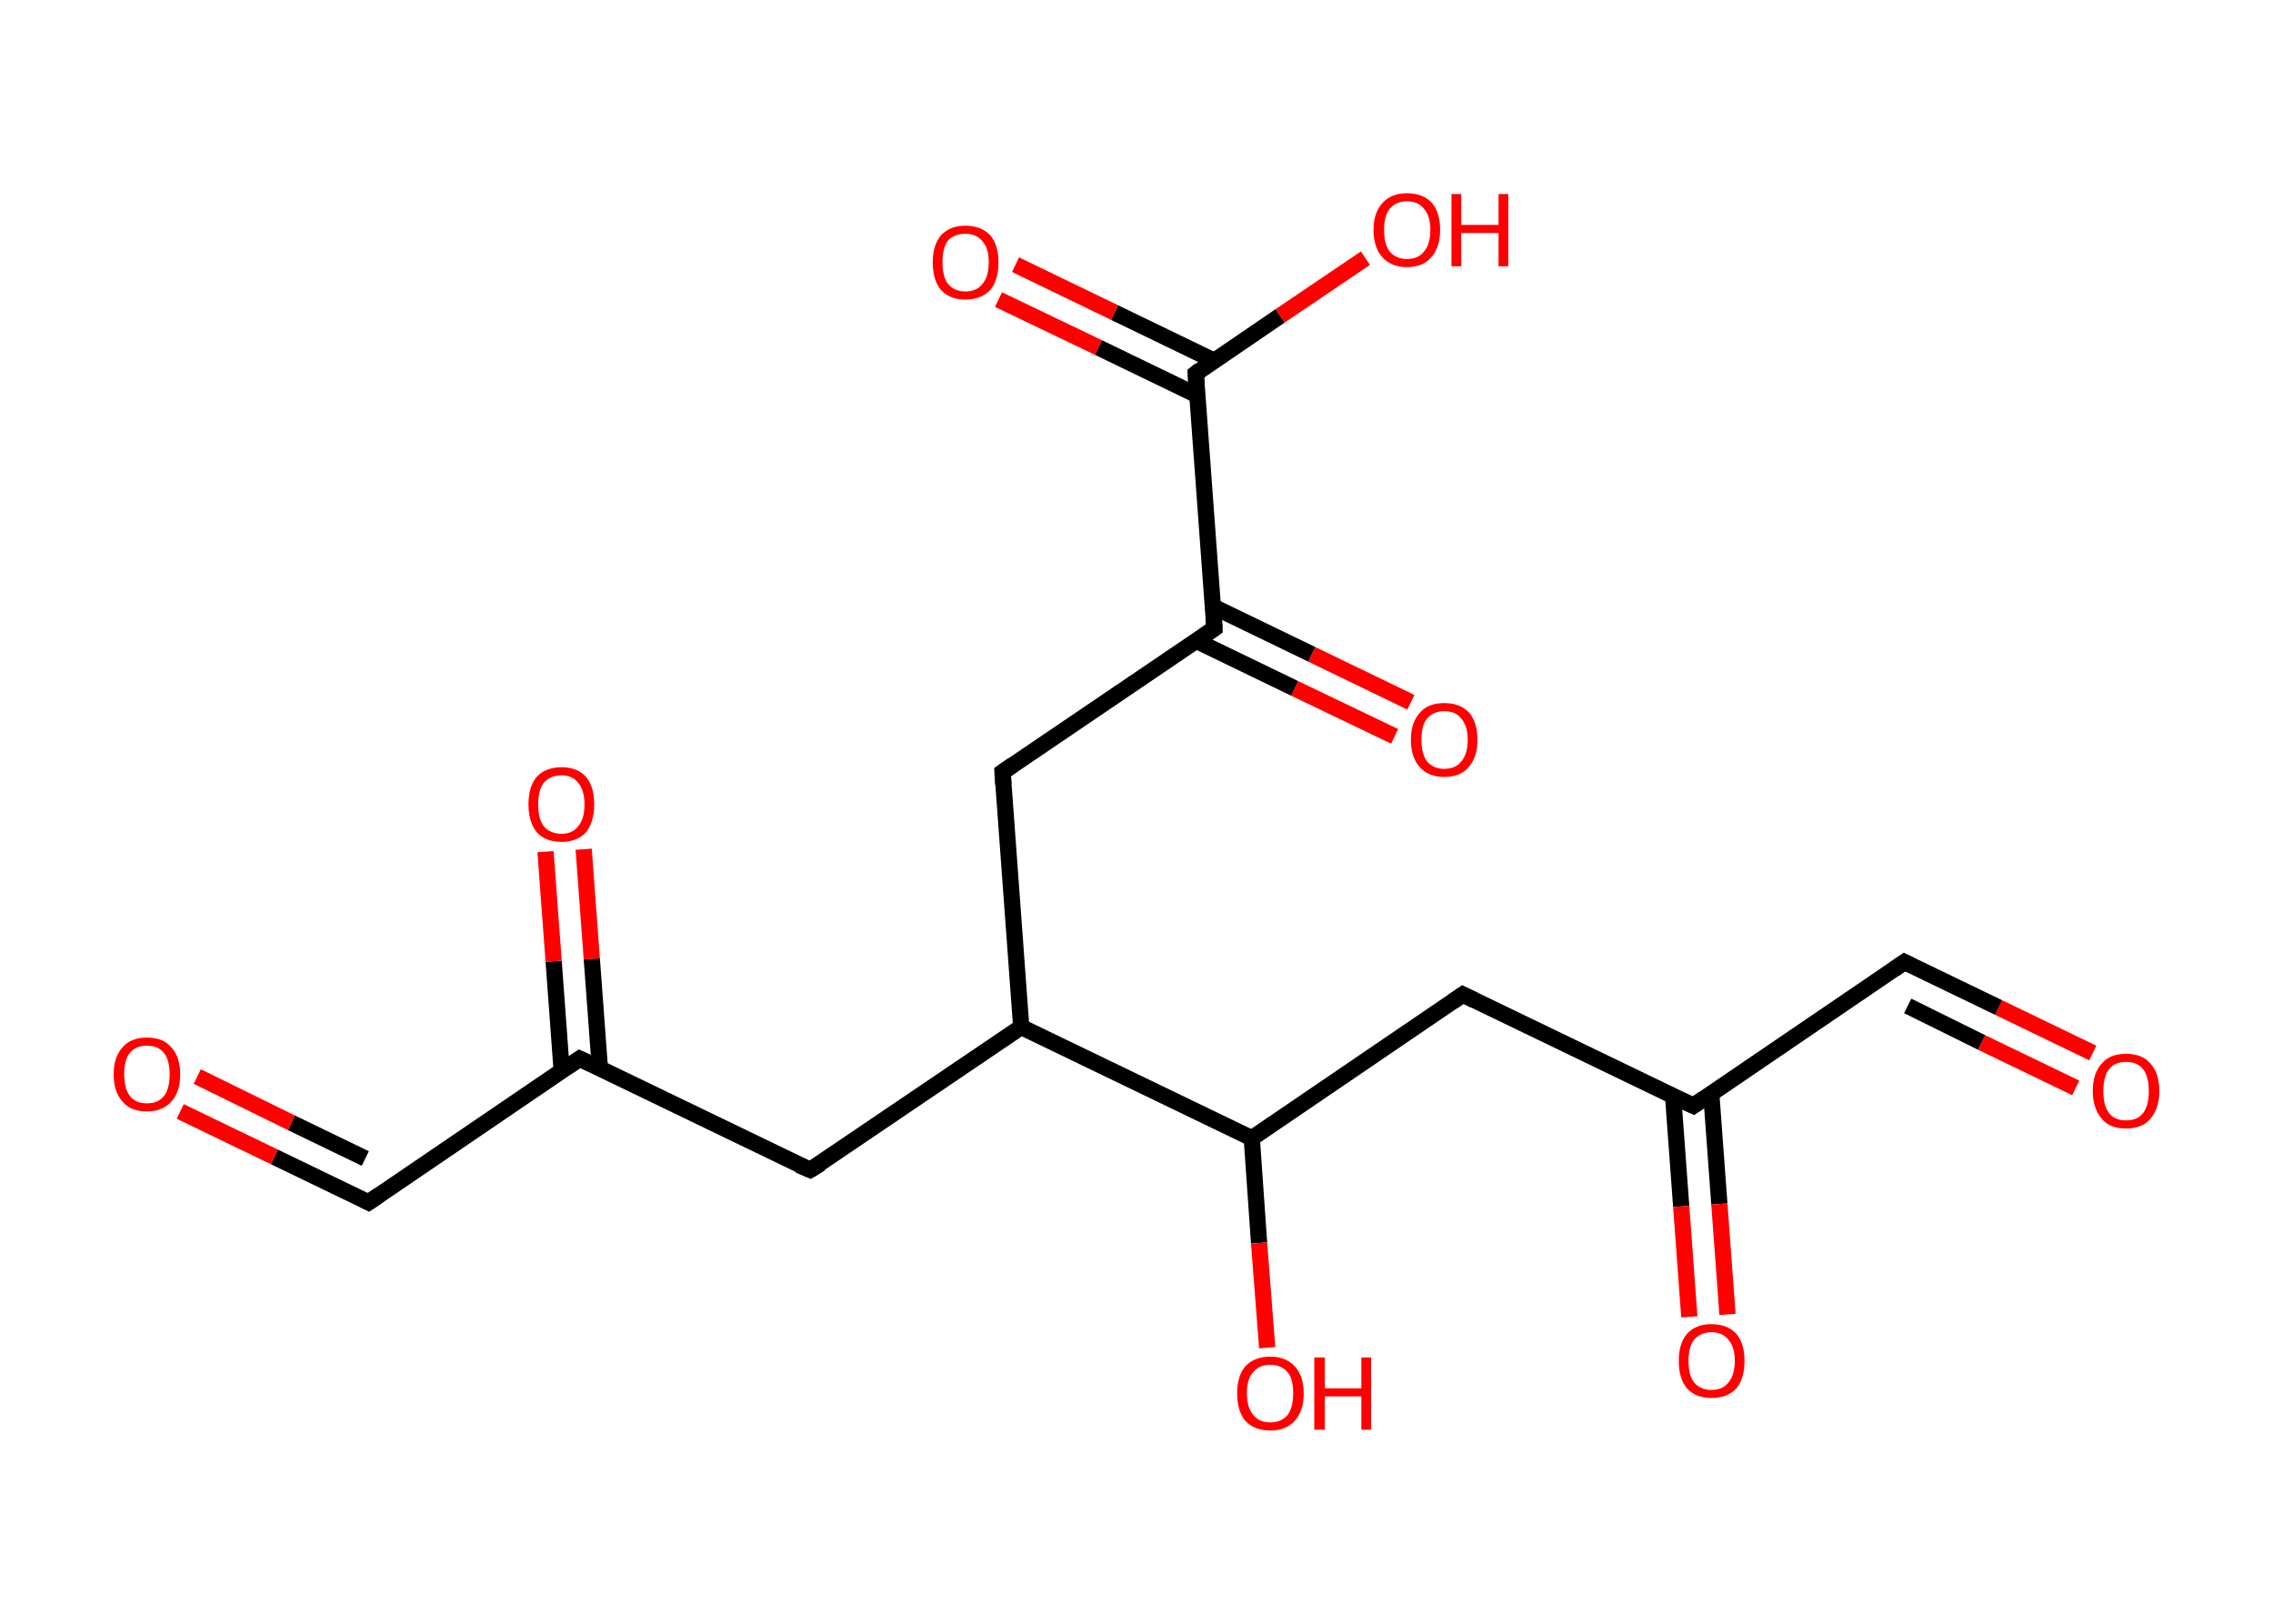 <?xml version='1.0' encoding='ASCII' standalone='yes'?>
<svg xmlns="http://www.w3.org/2000/svg" xmlns:rdkit="http://www.rdkit.org/xml" xmlns:xlink="http://www.w3.org/1999/xlink" version="1.1" baseProfile="full" xml:space="preserve" width="280px" height="200px" viewBox="0 0 280 200">
<!-- END OF HEADER -->
<rect style="opacity:1.0;fill:#FFFFFF;stroke:none" width="280.0" height="200.0" x="0.0" y="0.0"> </rect>
<path class="bond-0 atom-0 atom-1" d="M 257.8,129.7 L 246.2,124.1" style="fill:none;fill-rule:evenodd;stroke:#FF0000;stroke-width:2.0px;stroke-linecap:butt;stroke-linejoin:miter;stroke-opacity:1"/>
<path class="bond-0 atom-0 atom-1" d="M 246.2,124.1 L 234.6,118.5" style="fill:none;fill-rule:evenodd;stroke:#000000;stroke-width:2.0px;stroke-linecap:butt;stroke-linejoin:miter;stroke-opacity:1"/>
<path class="bond-0 atom-0 atom-1" d="M 255.7,134.0 L 244.1,128.4" style="fill:none;fill-rule:evenodd;stroke:#FF0000;stroke-width:2.0px;stroke-linecap:butt;stroke-linejoin:miter;stroke-opacity:1"/>
<path class="bond-0 atom-0 atom-1" d="M 244.1,128.4 L 235.0,123.9" style="fill:none;fill-rule:evenodd;stroke:#000000;stroke-width:2.0px;stroke-linecap:butt;stroke-linejoin:miter;stroke-opacity:1"/>
<path class="bond-1 atom-1 atom-2" d="M 234.6,118.5 L 208.6,136.2" style="fill:none;fill-rule:evenodd;stroke:#000000;stroke-width:2.0px;stroke-linecap:butt;stroke-linejoin:miter;stroke-opacity:1"/>
<path class="bond-2 atom-2 atom-3" d="M 206.1,135.0 L 207.1,148.6" style="fill:none;fill-rule:evenodd;stroke:#000000;stroke-width:2.0px;stroke-linecap:butt;stroke-linejoin:miter;stroke-opacity:1"/>
<path class="bond-2 atom-2 atom-3" d="M 207.1,148.6 L 208.1,162.2" style="fill:none;fill-rule:evenodd;stroke:#FF0000;stroke-width:2.0px;stroke-linecap:butt;stroke-linejoin:miter;stroke-opacity:1"/>
<path class="bond-2 atom-2 atom-3" d="M 210.8,134.7 L 211.8,148.3" style="fill:none;fill-rule:evenodd;stroke:#000000;stroke-width:2.0px;stroke-linecap:butt;stroke-linejoin:miter;stroke-opacity:1"/>
<path class="bond-2 atom-2 atom-3" d="M 211.8,148.3 L 212.8,161.9" style="fill:none;fill-rule:evenodd;stroke:#FF0000;stroke-width:2.0px;stroke-linecap:butt;stroke-linejoin:miter;stroke-opacity:1"/>
<path class="bond-3 atom-2 atom-4" d="M 208.6,136.2 L 180.2,122.5" style="fill:none;fill-rule:evenodd;stroke:#000000;stroke-width:2.0px;stroke-linecap:butt;stroke-linejoin:miter;stroke-opacity:1"/>
<path class="bond-4 atom-4 atom-5" d="M 180.2,122.5 L 154.2,140.2" style="fill:none;fill-rule:evenodd;stroke:#000000;stroke-width:2.0px;stroke-linecap:butt;stroke-linejoin:miter;stroke-opacity:1"/>
<path class="bond-5 atom-5 atom-6" d="M 154.2,140.2 L 155.1,153.1" style="fill:none;fill-rule:evenodd;stroke:#000000;stroke-width:2.0px;stroke-linecap:butt;stroke-linejoin:miter;stroke-opacity:1"/>
<path class="bond-5 atom-5 atom-6" d="M 155.1,153.1 L 156.1,166.0" style="fill:none;fill-rule:evenodd;stroke:#FF0000;stroke-width:2.0px;stroke-linecap:butt;stroke-linejoin:miter;stroke-opacity:1"/>
<path class="bond-6 atom-5 atom-7" d="M 154.2,140.2 L 125.8,126.5" style="fill:none;fill-rule:evenodd;stroke:#000000;stroke-width:2.0px;stroke-linecap:butt;stroke-linejoin:miter;stroke-opacity:1"/>
<path class="bond-7 atom-7 atom-8" d="M 125.8,126.5 L 99.8,144.1" style="fill:none;fill-rule:evenodd;stroke:#000000;stroke-width:2.0px;stroke-linecap:butt;stroke-linejoin:miter;stroke-opacity:1"/>
<path class="bond-8 atom-8 atom-9" d="M 99.8,144.1 L 71.4,130.4" style="fill:none;fill-rule:evenodd;stroke:#000000;stroke-width:2.0px;stroke-linecap:butt;stroke-linejoin:miter;stroke-opacity:1"/>
<path class="bond-9 atom-9 atom-10" d="M 73.9,131.6 L 72.9,118.1" style="fill:none;fill-rule:evenodd;stroke:#000000;stroke-width:2.0px;stroke-linecap:butt;stroke-linejoin:miter;stroke-opacity:1"/>
<path class="bond-9 atom-9 atom-10" d="M 72.9,118.1 L 71.9,104.6" style="fill:none;fill-rule:evenodd;stroke:#FF0000;stroke-width:2.0px;stroke-linecap:butt;stroke-linejoin:miter;stroke-opacity:1"/>
<path class="bond-9 atom-9 atom-10" d="M 69.2,132.0 L 68.2,118.4" style="fill:none;fill-rule:evenodd;stroke:#000000;stroke-width:2.0px;stroke-linecap:butt;stroke-linejoin:miter;stroke-opacity:1"/>
<path class="bond-9 atom-9 atom-10" d="M 68.2,118.4 L 67.2,104.9" style="fill:none;fill-rule:evenodd;stroke:#FF0000;stroke-width:2.0px;stroke-linecap:butt;stroke-linejoin:miter;stroke-opacity:1"/>
<path class="bond-10 atom-9 atom-11" d="M 71.4,130.4 L 45.4,148.1" style="fill:none;fill-rule:evenodd;stroke:#000000;stroke-width:2.0px;stroke-linecap:butt;stroke-linejoin:miter;stroke-opacity:1"/>
<path class="bond-11 atom-11 atom-12" d="M 45.4,148.1 L 33.8,142.5" style="fill:none;fill-rule:evenodd;stroke:#000000;stroke-width:2.0px;stroke-linecap:butt;stroke-linejoin:miter;stroke-opacity:1"/>
<path class="bond-11 atom-11 atom-12" d="M 33.8,142.5 L 22.2,136.9" style="fill:none;fill-rule:evenodd;stroke:#FF0000;stroke-width:2.0px;stroke-linecap:butt;stroke-linejoin:miter;stroke-opacity:1"/>
<path class="bond-11 atom-11 atom-12" d="M 45.0,142.7 L 35.9,138.3" style="fill:none;fill-rule:evenodd;stroke:#000000;stroke-width:2.0px;stroke-linecap:butt;stroke-linejoin:miter;stroke-opacity:1"/>
<path class="bond-11 atom-11 atom-12" d="M 35.9,138.3 L 24.3,132.6" style="fill:none;fill-rule:evenodd;stroke:#FF0000;stroke-width:2.0px;stroke-linecap:butt;stroke-linejoin:miter;stroke-opacity:1"/>
<path class="bond-12 atom-7 atom-13" d="M 125.8,126.5 L 123.5,95.1" style="fill:none;fill-rule:evenodd;stroke:#000000;stroke-width:2.0px;stroke-linecap:butt;stroke-linejoin:miter;stroke-opacity:1"/>
<path class="bond-13 atom-13 atom-14" d="M 123.5,95.1 L 149.6,77.4" style="fill:none;fill-rule:evenodd;stroke:#000000;stroke-width:2.0px;stroke-linecap:butt;stroke-linejoin:miter;stroke-opacity:1"/>
<path class="bond-14 atom-14 atom-15" d="M 147.3,78.9 L 159.5,84.8" style="fill:none;fill-rule:evenodd;stroke:#000000;stroke-width:2.0px;stroke-linecap:butt;stroke-linejoin:miter;stroke-opacity:1"/>
<path class="bond-14 atom-14 atom-15" d="M 159.5,84.8 L 171.8,90.7" style="fill:none;fill-rule:evenodd;stroke:#FF0000;stroke-width:2.0px;stroke-linecap:butt;stroke-linejoin:miter;stroke-opacity:1"/>
<path class="bond-14 atom-14 atom-15" d="M 149.4,74.7 L 161.6,80.6" style="fill:none;fill-rule:evenodd;stroke:#000000;stroke-width:2.0px;stroke-linecap:butt;stroke-linejoin:miter;stroke-opacity:1"/>
<path class="bond-14 atom-14 atom-15" d="M 161.6,80.6 L 173.8,86.5" style="fill:none;fill-rule:evenodd;stroke:#FF0000;stroke-width:2.0px;stroke-linecap:butt;stroke-linejoin:miter;stroke-opacity:1"/>
<path class="bond-15 atom-14 atom-16" d="M 149.6,77.4 L 147.3,46.0" style="fill:none;fill-rule:evenodd;stroke:#000000;stroke-width:2.0px;stroke-linecap:butt;stroke-linejoin:miter;stroke-opacity:1"/>
<path class="bond-16 atom-16 atom-17" d="M 149.5,44.4 L 137.3,38.5" style="fill:none;fill-rule:evenodd;stroke:#000000;stroke-width:2.0px;stroke-linecap:butt;stroke-linejoin:miter;stroke-opacity:1"/>
<path class="bond-16 atom-16 atom-17" d="M 137.3,38.5 L 125.1,32.6" style="fill:none;fill-rule:evenodd;stroke:#FF0000;stroke-width:2.0px;stroke-linecap:butt;stroke-linejoin:miter;stroke-opacity:1"/>
<path class="bond-16 atom-16 atom-17" d="M 147.5,48.7 L 135.3,42.8" style="fill:none;fill-rule:evenodd;stroke:#000000;stroke-width:2.0px;stroke-linecap:butt;stroke-linejoin:miter;stroke-opacity:1"/>
<path class="bond-16 atom-16 atom-17" d="M 135.3,42.8 L 123.0,36.9" style="fill:none;fill-rule:evenodd;stroke:#FF0000;stroke-width:2.0px;stroke-linecap:butt;stroke-linejoin:miter;stroke-opacity:1"/>
<path class="bond-17 atom-16 atom-18" d="M 147.3,46.0 L 157.7,38.9" style="fill:none;fill-rule:evenodd;stroke:#000000;stroke-width:2.0px;stroke-linecap:butt;stroke-linejoin:miter;stroke-opacity:1"/>
<path class="bond-17 atom-16 atom-18" d="M 157.7,38.9 L 168.2,31.8" style="fill:none;fill-rule:evenodd;stroke:#FF0000;stroke-width:2.0px;stroke-linecap:butt;stroke-linejoin:miter;stroke-opacity:1"/>
<path d="M 235.2,118.8 L 234.6,118.5 L 233.3,119.4" style="fill:none;stroke:#000000;stroke-width:2.0px;stroke-linecap:butt;stroke-linejoin:miter;stroke-opacity:1;"/>
<path d="M 209.9,135.3 L 208.6,136.2 L 207.1,135.5" style="fill:none;stroke:#000000;stroke-width:2.0px;stroke-linecap:butt;stroke-linejoin:miter;stroke-opacity:1;"/>
<path d="M 181.6,123.2 L 180.2,122.5 L 178.9,123.4" style="fill:none;stroke:#000000;stroke-width:2.0px;stroke-linecap:butt;stroke-linejoin:miter;stroke-opacity:1;"/>
<path d="M 101.1,143.3 L 99.8,144.1 L 98.4,143.5" style="fill:none;stroke:#000000;stroke-width:2.0px;stroke-linecap:butt;stroke-linejoin:miter;stroke-opacity:1;"/>
<path d="M 72.9,131.1 L 71.4,130.4 L 70.1,131.3" style="fill:none;stroke:#000000;stroke-width:2.0px;stroke-linecap:butt;stroke-linejoin:miter;stroke-opacity:1;"/>
<path d="M 46.7,147.2 L 45.4,148.1 L 44.8,147.8" style="fill:none;stroke:#000000;stroke-width:2.0px;stroke-linecap:butt;stroke-linejoin:miter;stroke-opacity:1;"/>
<path d="M 123.6,96.6 L 123.5,95.1 L 124.8,94.2" style="fill:none;stroke:#000000;stroke-width:2.0px;stroke-linecap:butt;stroke-linejoin:miter;stroke-opacity:1;"/>
<path d="M 148.3,78.3 L 149.6,77.4 L 149.5,75.8" style="fill:none;stroke:#000000;stroke-width:2.0px;stroke-linecap:butt;stroke-linejoin:miter;stroke-opacity:1;"/>
<path d="M 147.4,47.5 L 147.3,46.0 L 147.8,45.6" style="fill:none;stroke:#000000;stroke-width:2.0px;stroke-linecap:butt;stroke-linejoin:miter;stroke-opacity:1;"/>
<path class="atom-0" d="M 257.8 134.4 Q 257.8 132.2, 258.9 131.0 Q 259.9 129.8, 261.9 129.8 Q 263.9 129.8, 264.9 131.0 Q 266.0 132.2, 266.0 134.4 Q 266.0 136.5, 264.9 137.8 Q 263.9 139.0, 261.9 139.0 Q 259.9 139.0, 258.9 137.8 Q 257.8 136.5, 257.8 134.4 M 261.9 138.0 Q 263.3 138.0, 264.0 137.1 Q 264.7 136.2, 264.7 134.4 Q 264.7 132.6, 264.0 131.7 Q 263.3 130.8, 261.9 130.8 Q 260.5 130.8, 259.8 131.7 Q 259.1 132.6, 259.1 134.4 Q 259.1 136.2, 259.8 137.1 Q 260.5 138.0, 261.9 138.0 " fill="#FF0000"/>
<path class="atom-3" d="M 206.8 167.6 Q 206.8 165.5, 207.8 164.3 Q 208.9 163.1, 210.8 163.1 Q 212.8 163.1, 213.9 164.3 Q 214.9 165.5, 214.9 167.6 Q 214.9 169.8, 213.9 171.0 Q 212.8 172.2, 210.8 172.2 Q 208.9 172.2, 207.8 171.0 Q 206.8 169.8, 206.8 167.6 M 210.8 171.2 Q 212.2 171.2, 212.9 170.3 Q 213.7 169.4, 213.7 167.6 Q 213.7 165.9, 212.9 165.0 Q 212.2 164.1, 210.8 164.1 Q 209.5 164.1, 208.7 165.0 Q 208.0 165.9, 208.0 167.6 Q 208.0 169.4, 208.7 170.3 Q 209.5 171.2, 210.8 171.2 " fill="#FF0000"/>
<path class="atom-6" d="M 152.4 171.6 Q 152.4 169.5, 153.4 168.3 Q 154.5 167.1, 156.5 167.1 Q 158.4 167.1, 159.5 168.3 Q 160.6 169.5, 160.6 171.6 Q 160.6 173.8, 159.5 175.0 Q 158.4 176.2, 156.5 176.2 Q 154.5 176.2, 153.4 175.0 Q 152.4 173.8, 152.4 171.6 M 156.5 175.2 Q 157.8 175.2, 158.6 174.3 Q 159.3 173.4, 159.3 171.6 Q 159.3 169.8, 158.6 169.0 Q 157.8 168.1, 156.5 168.1 Q 155.1 168.1, 154.4 169.0 Q 153.6 169.8, 153.6 171.6 Q 153.6 173.4, 154.4 174.3 Q 155.1 175.2, 156.5 175.2 " fill="#FF0000"/>
<path class="atom-6" d="M 161.9 167.2 L 163.2 167.2 L 163.2 171.0 L 167.7 171.0 L 167.7 167.2 L 168.9 167.2 L 168.9 176.1 L 167.7 176.1 L 167.7 172.0 L 163.2 172.0 L 163.2 176.1 L 161.9 176.1 L 161.9 167.2 " fill="#FF0000"/>
<path class="atom-10" d="M 65.1 99.1 Q 65.1 96.9, 66.1 95.7 Q 67.2 94.5, 69.2 94.5 Q 71.1 94.5, 72.2 95.7 Q 73.2 96.9, 73.2 99.1 Q 73.2 101.2, 72.2 102.5 Q 71.1 103.7, 69.2 103.7 Q 67.2 103.7, 66.1 102.5 Q 65.1 101.2, 65.1 99.1 M 69.2 102.7 Q 70.5 102.7, 71.2 101.8 Q 72.0 100.9, 72.0 99.1 Q 72.0 97.3, 71.2 96.4 Q 70.5 95.5, 69.2 95.5 Q 67.8 95.5, 67.0 96.4 Q 66.3 97.3, 66.3 99.1 Q 66.3 100.9, 67.0 101.8 Q 67.8 102.7, 69.2 102.7 " fill="#FF0000"/>
<path class="atom-12" d="M 14.0 132.3 Q 14.0 130.2, 15.1 129.0 Q 16.1 127.8, 18.1 127.8 Q 20.1 127.8, 21.1 129.0 Q 22.2 130.2, 22.2 132.3 Q 22.2 134.5, 21.1 135.7 Q 20.0 136.9, 18.1 136.9 Q 16.1 136.9, 15.1 135.7 Q 14.0 134.5, 14.0 132.3 M 18.1 135.9 Q 19.5 135.9, 20.2 135.0 Q 20.9 134.1, 20.9 132.3 Q 20.9 130.6, 20.2 129.7 Q 19.5 128.8, 18.1 128.8 Q 16.7 128.8, 16.0 129.7 Q 15.3 130.5, 15.3 132.3 Q 15.3 134.1, 16.0 135.0 Q 16.7 135.9, 18.1 135.9 " fill="#FF0000"/>
<path class="atom-15" d="M 173.8 91.1 Q 173.8 89.0, 174.9 87.8 Q 175.9 86.6, 177.9 86.6 Q 179.9 86.6, 181.0 87.8 Q 182.0 89.0, 182.0 91.1 Q 182.0 93.3, 180.9 94.5 Q 179.9 95.7, 177.9 95.7 Q 176.0 95.7, 174.9 94.5 Q 173.8 93.3, 173.8 91.1 M 177.9 94.7 Q 179.3 94.7, 180.0 93.8 Q 180.8 92.9, 180.8 91.1 Q 180.8 89.4, 180.0 88.5 Q 179.3 87.6, 177.9 87.6 Q 176.6 87.6, 175.8 88.5 Q 175.1 89.3, 175.1 91.1 Q 175.1 92.9, 175.8 93.8 Q 176.6 94.7, 177.9 94.7 " fill="#FF0000"/>
<path class="atom-17" d="M 114.9 32.3 Q 114.9 30.2, 115.9 29.0 Q 117.0 27.8, 118.9 27.8 Q 120.9 27.8, 122.0 29.0 Q 123.0 30.2, 123.0 32.3 Q 123.0 34.5, 122.0 35.7 Q 120.9 36.9, 118.9 36.9 Q 117.0 36.9, 115.9 35.7 Q 114.9 34.5, 114.9 32.3 M 118.9 35.9 Q 120.3 35.9, 121.0 35.0 Q 121.8 34.1, 121.8 32.3 Q 121.8 30.5, 121.0 29.7 Q 120.3 28.8, 118.9 28.8 Q 117.6 28.8, 116.8 29.6 Q 116.1 30.5, 116.1 32.3 Q 116.1 34.1, 116.8 35.0 Q 117.6 35.9, 118.9 35.9 " fill="#FF0000"/>
<path class="atom-18" d="M 169.2 28.3 Q 169.2 26.2, 170.3 25.0 Q 171.4 23.8, 173.3 23.8 Q 175.3 23.8, 176.4 25.0 Q 177.4 26.2, 177.4 28.3 Q 177.4 30.5, 176.3 31.7 Q 175.3 32.9, 173.3 32.9 Q 171.4 32.9, 170.3 31.7 Q 169.2 30.5, 169.2 28.3 M 173.3 31.9 Q 174.7 31.9, 175.4 31.0 Q 176.2 30.1, 176.2 28.3 Q 176.2 26.6, 175.4 25.7 Q 174.7 24.8, 173.3 24.8 Q 172.0 24.8, 171.2 25.7 Q 170.5 26.6, 170.5 28.3 Q 170.5 30.1, 171.2 31.0 Q 172.0 31.9, 173.3 31.9 " fill="#FF0000"/>
<path class="atom-18" d="M 178.8 23.9 L 180.0 23.9 L 180.0 27.7 L 184.6 27.7 L 184.6 23.9 L 185.8 23.9 L 185.8 32.8 L 184.6 32.8 L 184.6 28.7 L 180.0 28.7 L 180.0 32.8 L 178.8 32.8 L 178.8 23.9 " fill="#FF0000"/>
</svg>
